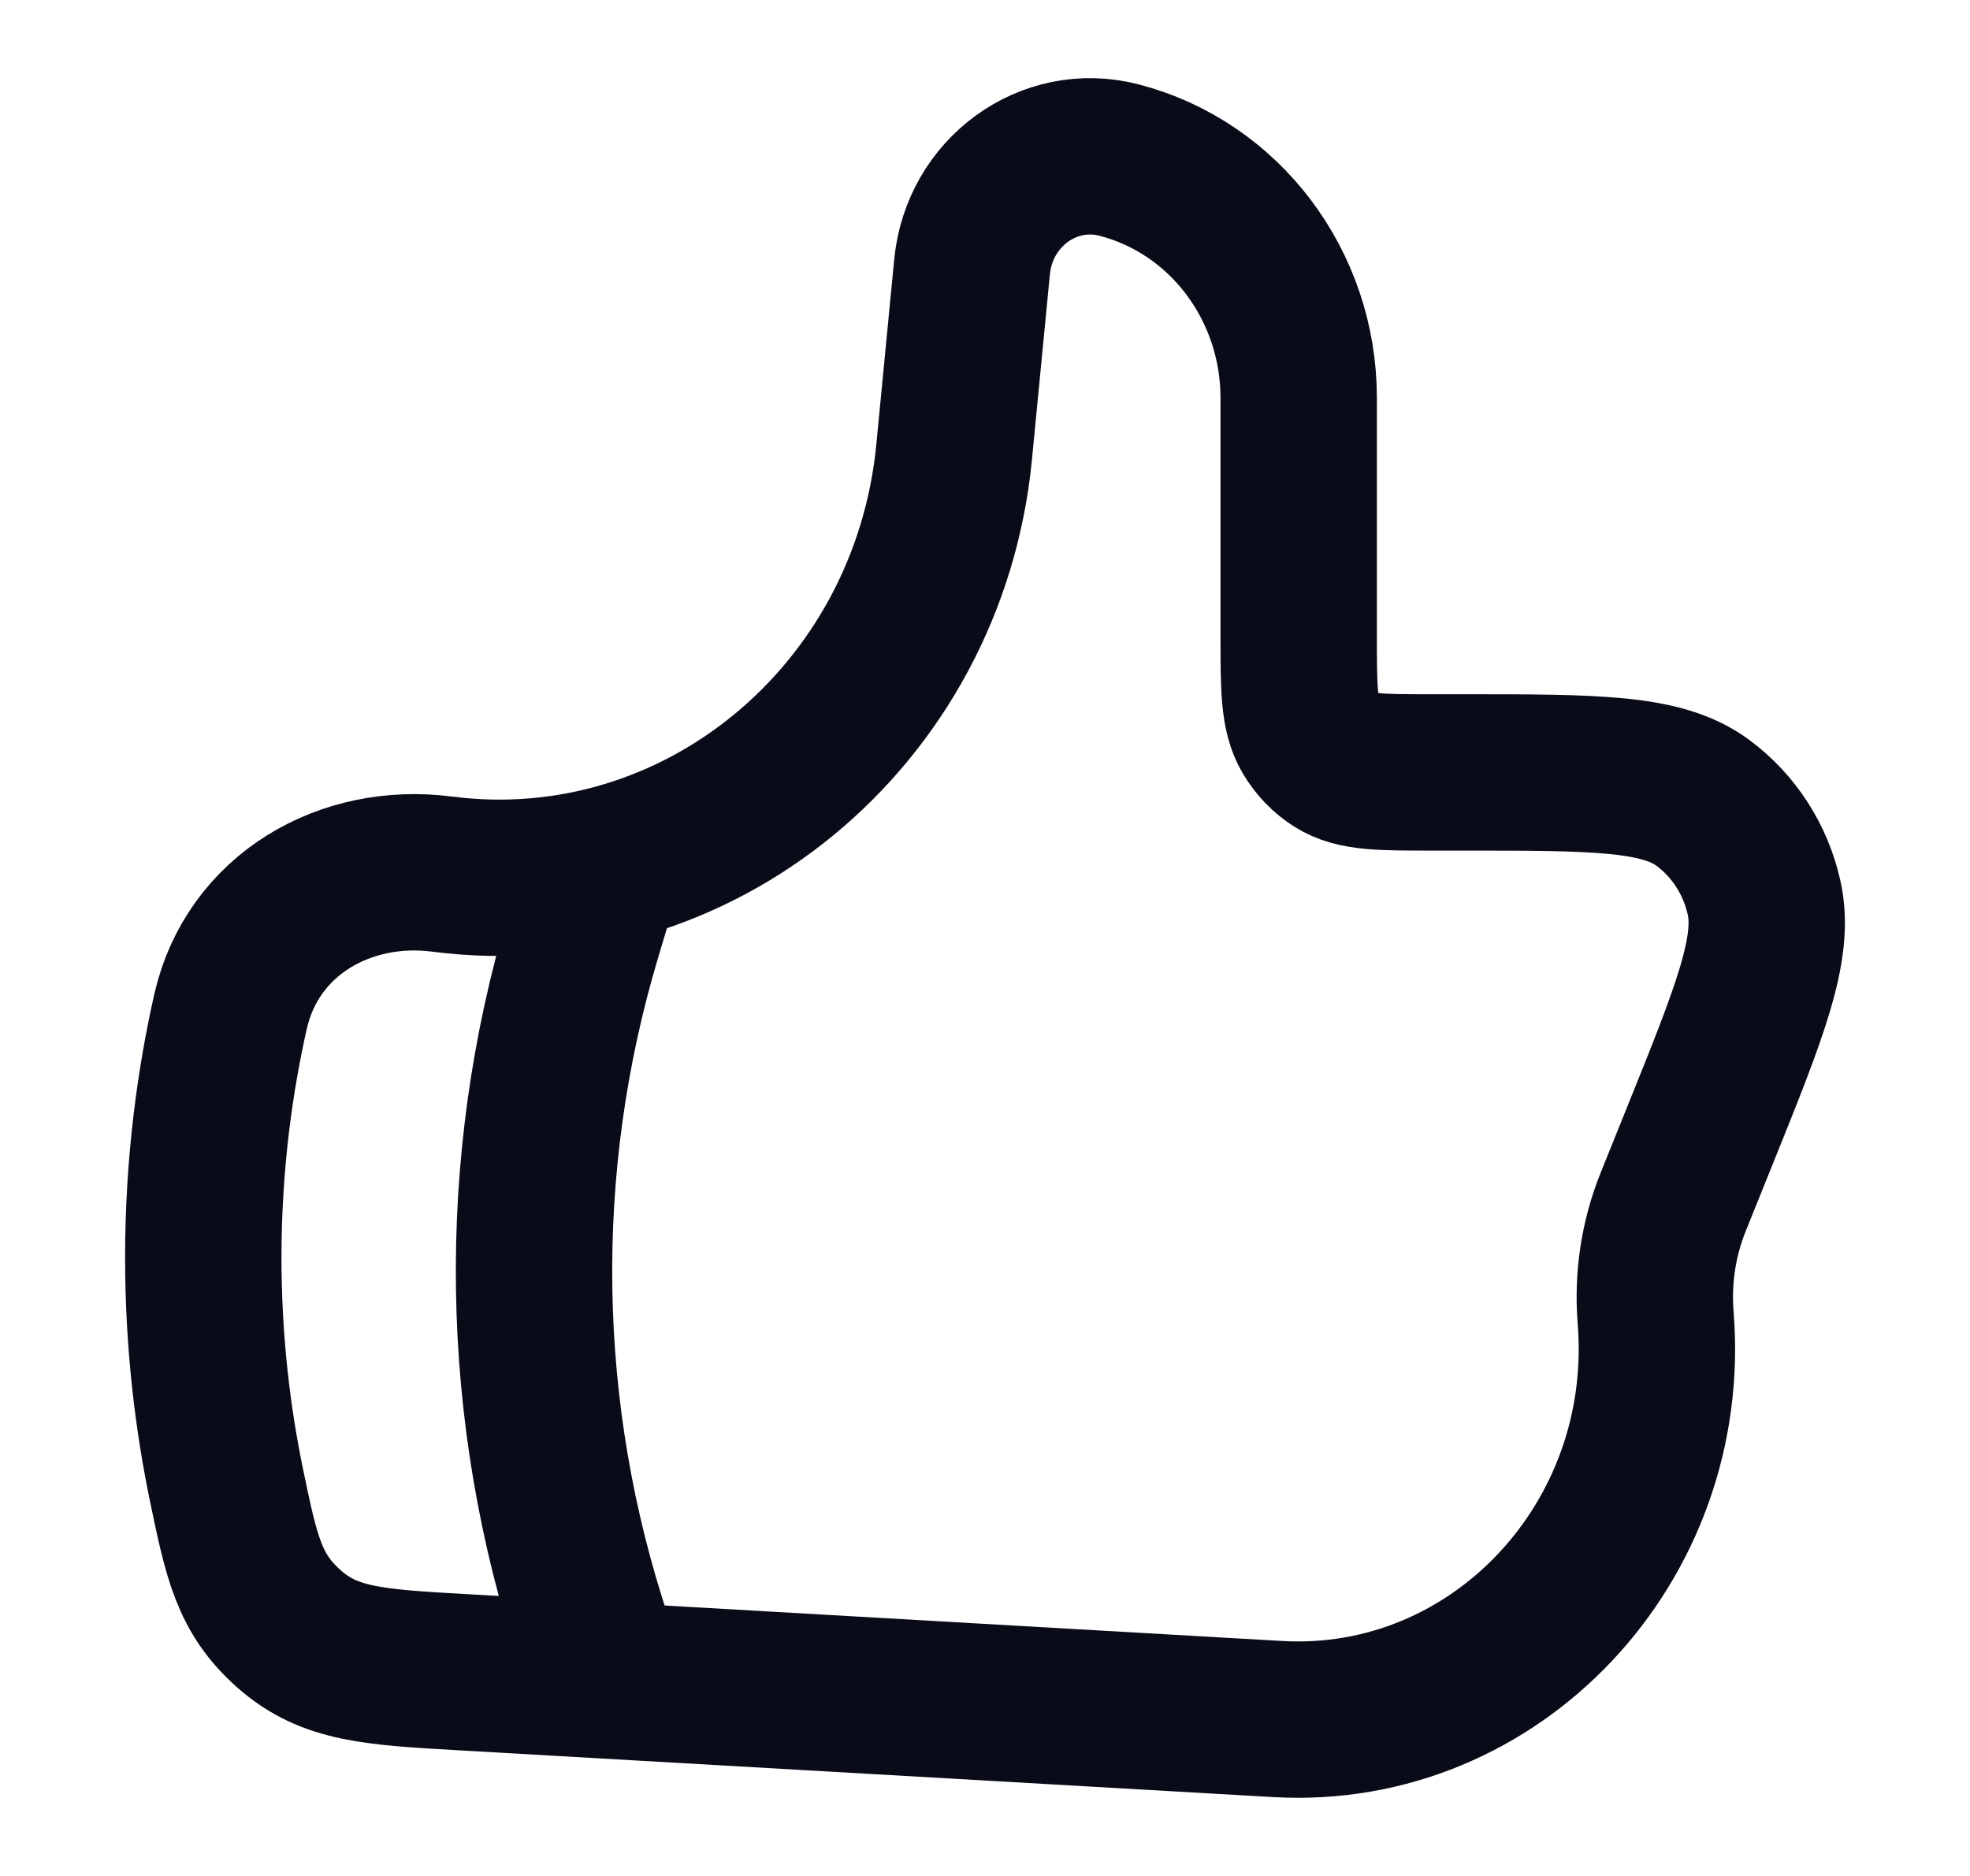 <svg width="21" height="20" viewBox="0 0 21 20" fill="none" xmlns="http://www.w3.org/2000/svg">
<path d="M10.171 4.819L10.362 2.845C10.439 2.051 11.179 1.513 11.927 1.706C13.054 1.997 13.844 3.043 13.844 4.243V6.772C13.844 7.334 13.844 7.616 13.966 7.822C14.035 7.939 14.13 8.038 14.243 8.109C14.443 8.235 14.716 8.235 15.26 8.235H15.59C17.009 8.235 17.718 8.235 18.155 8.561C18.482 8.804 18.713 9.162 18.804 9.567C18.927 10.109 18.654 10.786 18.108 12.139L17.836 12.814C17.679 13.204 17.615 13.627 17.649 14.048C17.842 16.442 15.942 18.46 13.621 18.327L4.934 17.828C3.985 17.774 3.511 17.747 3.082 17.367C2.653 16.988 2.573 16.598 2.411 15.816C2.274 15.151 2.167 14.334 2.167 13.407C2.167 12.379 2.299 11.487 2.457 10.786C2.693 9.745 3.687 9.186 4.713 9.319C7.432 9.67 9.898 7.637 10.171 4.819Z" stroke="#090B18" stroke-width="1.667" stroke-linecap="round" stroke-linejoin="round"/>
<path d="M6.333 9.583L6.219 9.964C5.48 12.428 5.52 15.06 6.333 17.5" stroke="#090B18" stroke-width="1.667" stroke-linecap="round" stroke-linejoin="round"/>
</svg>

